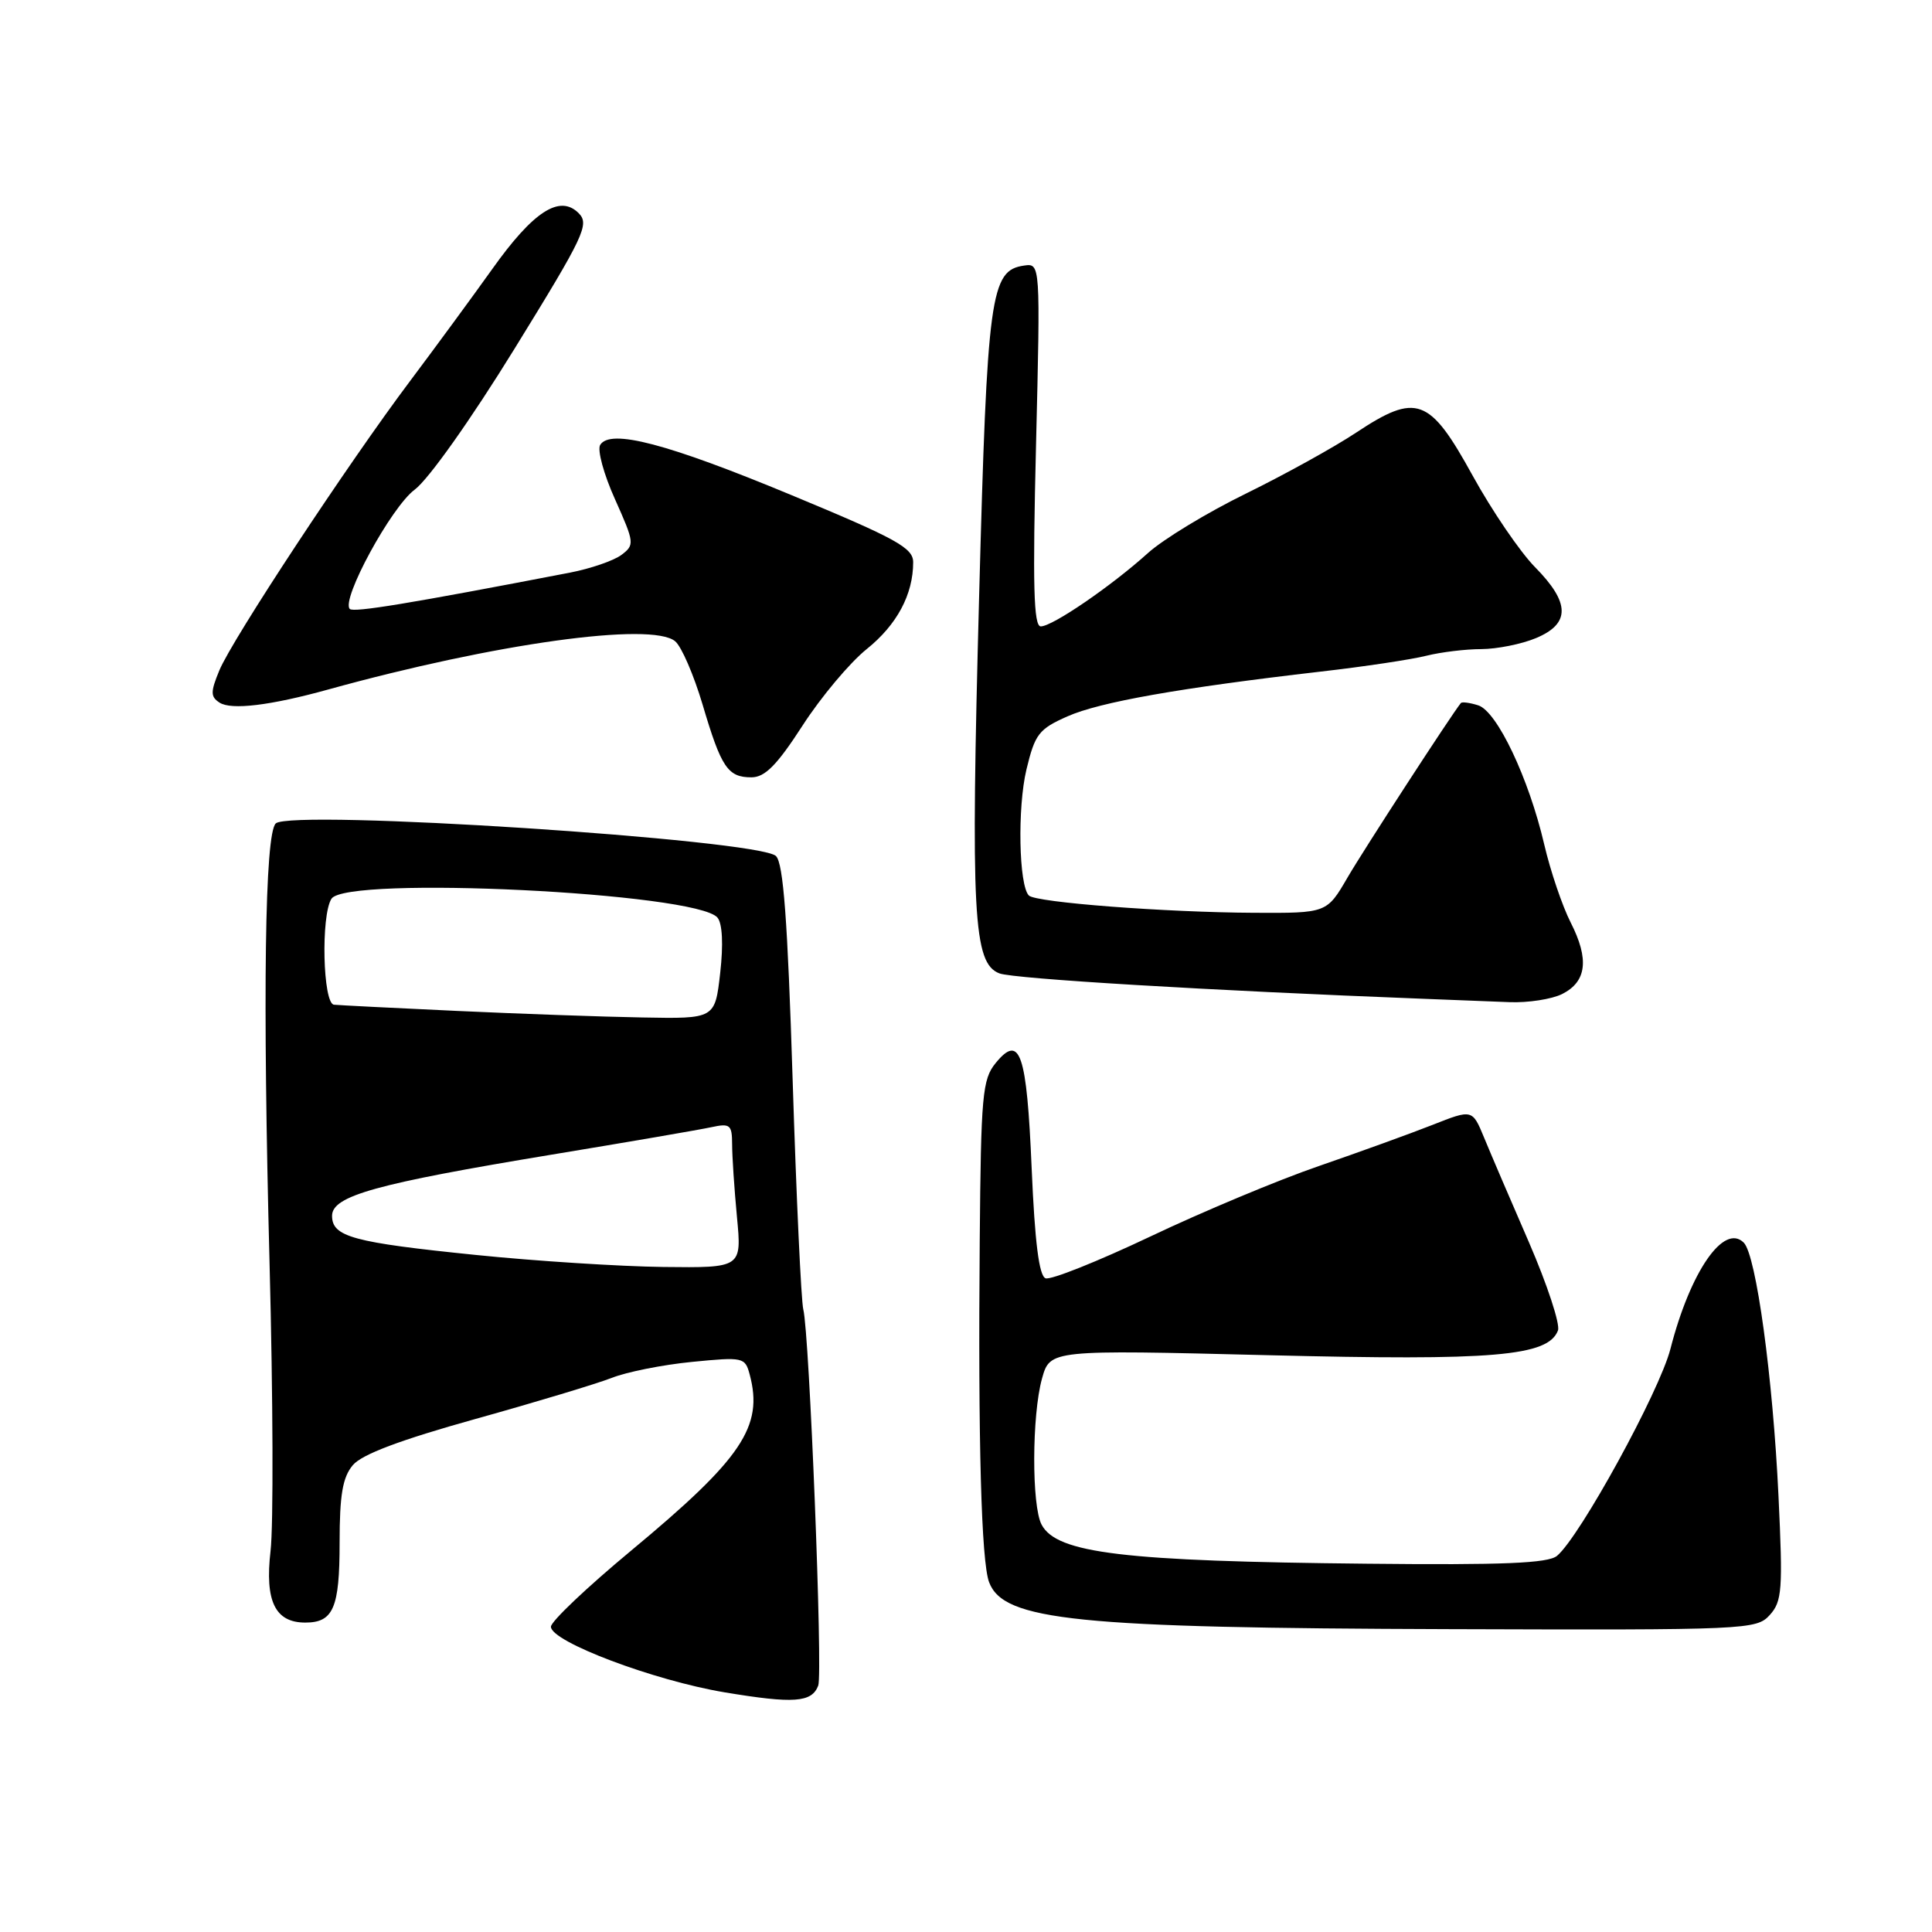<?xml version="1.0" encoding="UTF-8" standalone="no"?>
<!DOCTYPE svg PUBLIC "-//W3C//DTD SVG 1.1//EN" "http://www.w3.org/Graphics/SVG/1.1/DTD/svg11.dtd" >
<svg xmlns="http://www.w3.org/2000/svg" xmlns:xlink="http://www.w3.org/1999/xlink" version="1.1" viewBox="0 0 256 256">
 <g >
 <path fill="currentColor"
d=" M 108.42 223.35 C 109.04 221.72 107.25 176.65 106.44 173.50 C 106.16 172.40 105.52 158.72 105.03 143.10 C 104.36 121.88 103.80 114.39 102.82 113.43 C 100.56 111.23 38.56 107.20 36.54 109.11 C 35.09 110.49 34.79 131.79 35.72 167.50 C 36.18 185.10 36.24 202.20 35.85 205.50 C 35.08 212.16 36.45 215.00 40.45 215.00 C 44.17 215.00 45.00 213.07 45.00 204.41 C 45.00 198.07 45.40 195.75 46.75 194.14 C 47.95 192.71 53.04 190.80 63.00 188.02 C 70.97 185.80 79.11 183.34 81.08 182.57 C 83.04 181.79 87.81 180.84 91.68 180.46 C 98.49 179.79 98.73 179.84 99.34 182.14 C 101.18 189.03 98.33 193.26 83.61 205.48 C 77.78 210.32 73.00 214.85 73.00 215.55 C 73.00 217.53 86.62 222.67 96.00 224.24 C 105.20 225.77 107.56 225.60 108.42 223.35 Z  M 234.50 214.00 C 236.14 212.19 236.25 210.66 235.66 198.25 C 234.92 182.53 232.70 166.30 231.06 164.66 C 228.43 162.03 223.97 168.48 221.34 178.74 C 219.88 184.41 209.34 203.64 206.31 206.16 C 205.12 207.14 199.23 207.39 181.13 207.20 C 148.84 206.88 140.04 205.82 138.02 202.03 C 136.69 199.54 136.72 187.54 138.07 182.67 C 139.14 178.85 139.14 178.85 168.02 179.57 C 198.00 180.32 205.13 179.71 206.44 176.29 C 206.75 175.48 205.03 170.24 202.61 164.65 C 200.18 159.07 197.50 152.81 196.65 150.74 C 195.09 146.97 195.09 146.97 189.80 149.06 C 186.88 150.21 180.11 152.66 174.75 154.51 C 169.39 156.35 159.33 160.56 152.39 163.86 C 145.45 167.15 139.22 169.64 138.54 169.38 C 137.68 169.05 137.12 164.60 136.70 154.80 C 136.05 139.51 135.16 136.91 131.93 140.86 C 130.17 143.01 129.98 145.12 129.82 164.36 C 129.59 191.07 130.03 206.90 131.06 209.65 C 132.98 214.74 142.58 215.72 192.10 215.87 C 231.51 216.00 232.74 215.94 234.50 214.00 Z  M 207.00 131.71 C 210.25 130.07 210.60 127.10 208.12 122.23 C 207.02 120.07 205.44 115.42 204.62 111.90 C 202.58 103.14 198.37 94.25 195.87 93.46 C 194.76 93.11 193.72 92.97 193.57 93.16 C 192.30 94.73 180.75 112.51 178.57 116.25 C 175.81 121.00 175.81 121.00 166.15 120.95 C 154.40 120.89 137.24 119.58 136.33 118.66 C 135.00 117.33 134.80 107.02 136.01 101.96 C 137.14 97.26 137.65 96.60 141.45 94.92 C 145.74 93.02 156.27 91.16 175.00 88.99 C 180.78 88.33 187.07 87.38 189.00 86.89 C 190.93 86.41 194.20 86.01 196.28 86.01 C 198.36 86.00 201.62 85.35 203.53 84.55 C 208.10 82.64 208.06 79.87 203.40 75.15 C 201.42 73.14 197.69 67.67 195.12 63.00 C 189.42 52.64 187.71 52.01 179.67 57.34 C 176.78 59.26 170.23 62.88 165.10 65.40 C 159.97 67.91 154.12 71.46 152.10 73.29 C 147.27 77.65 139.46 83.00 137.91 83.00 C 136.96 83.00 136.82 77.58 137.28 58.94 C 137.86 34.88 137.86 34.88 135.69 35.19 C 131.24 35.83 130.81 38.97 129.74 78.98 C 128.61 121.27 128.95 127.65 132.43 128.98 C 134.35 129.70 160.21 131.25 188.50 132.34 C 192.35 132.49 197.53 132.69 200.00 132.79 C 202.47 132.89 205.62 132.40 207.00 131.71 Z  M 106.35 96.13 C 108.79 92.35 112.61 87.80 114.84 86.01 C 118.85 82.79 121.00 78.77 121.00 74.50 C 121.00 72.60 118.81 71.39 104.91 65.62 C 88.40 58.76 80.87 56.79 79.53 58.95 C 79.12 59.61 80.00 62.85 81.49 66.15 C 84.07 71.92 84.11 72.20 82.34 73.53 C 81.33 74.29 78.25 75.35 75.50 75.88 C 54.17 79.99 46.86 81.19 46.35 80.69 C 45.15 79.49 51.85 67.17 54.95 64.88 C 56.77 63.53 62.39 55.60 68.19 46.19 C 77.43 31.21 78.14 29.71 76.67 28.24 C 74.17 25.74 70.67 28.00 65.24 35.63 C 62.63 39.29 57.74 45.95 54.38 50.43 C 46.13 61.40 30.77 84.70 29.06 88.84 C 27.88 91.70 27.89 92.32 29.09 93.10 C 30.64 94.11 35.82 93.49 43.50 91.36 C 65.55 85.26 86.33 82.37 89.46 84.97 C 90.30 85.66 91.93 89.44 93.10 93.37 C 95.57 101.71 96.43 103.00 99.57 103.00 C 101.36 103.00 102.95 101.39 106.35 96.13 Z  M 63.08 166.29 C 46.75 164.63 44.00 163.88 44.00 161.10 C 44.00 158.46 49.79 156.85 73.07 153.00 C 83.20 151.33 92.74 149.69 94.25 149.36 C 96.75 148.82 97.00 149.03 97.01 151.63 C 97.01 153.21 97.30 157.54 97.65 161.25 C 98.29 168.00 98.29 168.00 87.89 167.88 C 82.18 167.81 71.01 167.10 63.08 166.29 Z  M 60.50 133.95 C 52.25 133.57 44.94 133.20 44.25 133.13 C 42.78 132.98 42.50 121.33 43.92 119.09 C 45.87 116.01 92.32 118.28 95.07 121.59 C 95.72 122.37 95.86 125.14 95.43 128.92 C 94.74 135.00 94.74 135.00 85.12 134.82 C 79.83 134.73 68.75 134.33 60.50 133.95 Z "/>
</g>
</svg>